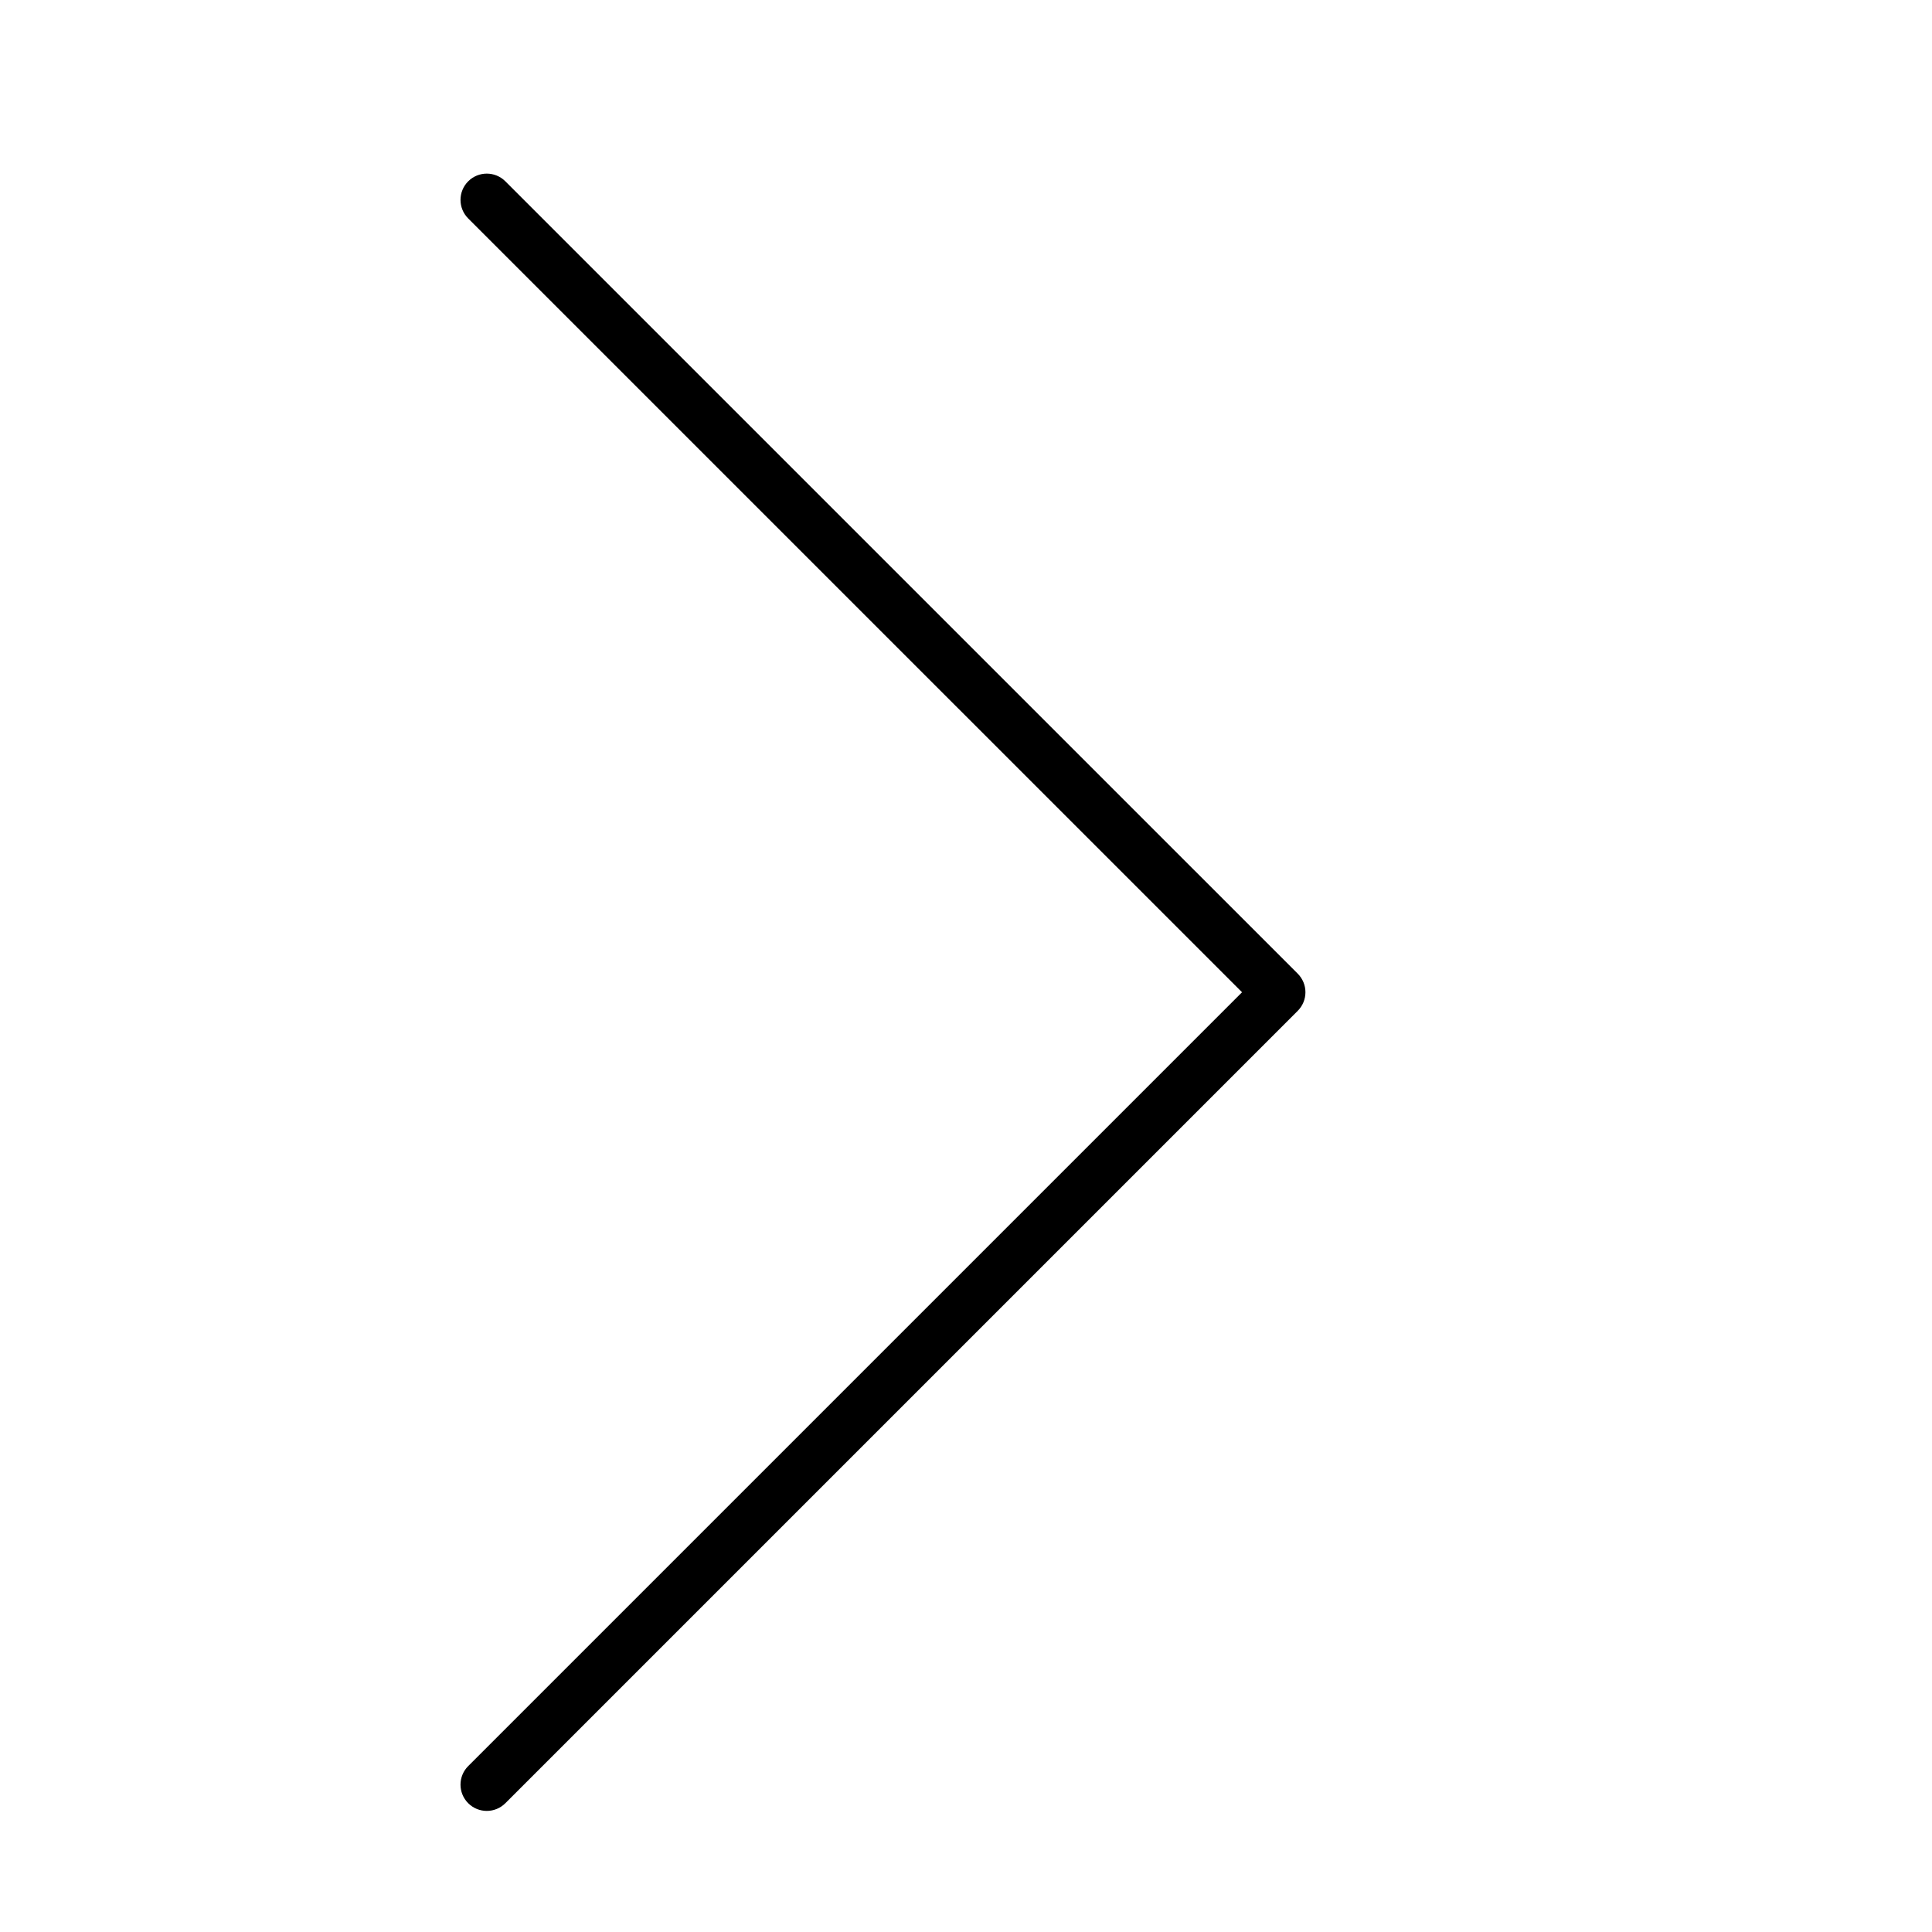 <?xml version="1.0" standalone="no"?><!DOCTYPE svg PUBLIC "-//W3C//DTD SVG 1.1//EN" "http://www.w3.org/Graphics/SVG/1.1/DTD/svg11.dtd"><svg t="1648104206440" class="icon" viewBox="0 0 1024 1024" version="1.1" xmlns="http://www.w3.org/2000/svg" p-id="3754" xmlns:xlink="http://www.w3.org/1999/xlink" width="200" height="200"><defs><style type="text/css">@font-face { font-family: feedback-iconfont; src: url("//at.alicdn.com/t/font_1031158_u69w8yhxdu.woff2?t=1630033759944") format("woff2"), url("//at.alicdn.com/t/font_1031158_u69w8yhxdu.woff?t=1630033759944") format("woff"), url("//at.alicdn.com/t/font_1031158_u69w8yhxdu.ttf?t=1630033759944") format("truetype"); }
</style></defs><path d="M248.158 96.1c5.438-5.438 14.249-5.438 19.686 0l419.985 419.972c2.61 2.61 4.079 6.145 4.079 9.843 0 3.698-1.468 7.233-4.079 9.843l-419.985 419.985c-2.719 2.719-6.281 4.079-9.843 4.079s-7.124-1.36-9.843-4.079c-5.438-5.438-5.438-14.249 0-19.686l410.142-410.142L248.158 115.786C242.719 110.347 242.719 101.538 248.158 96.1z" p-id="3755"></path></svg>